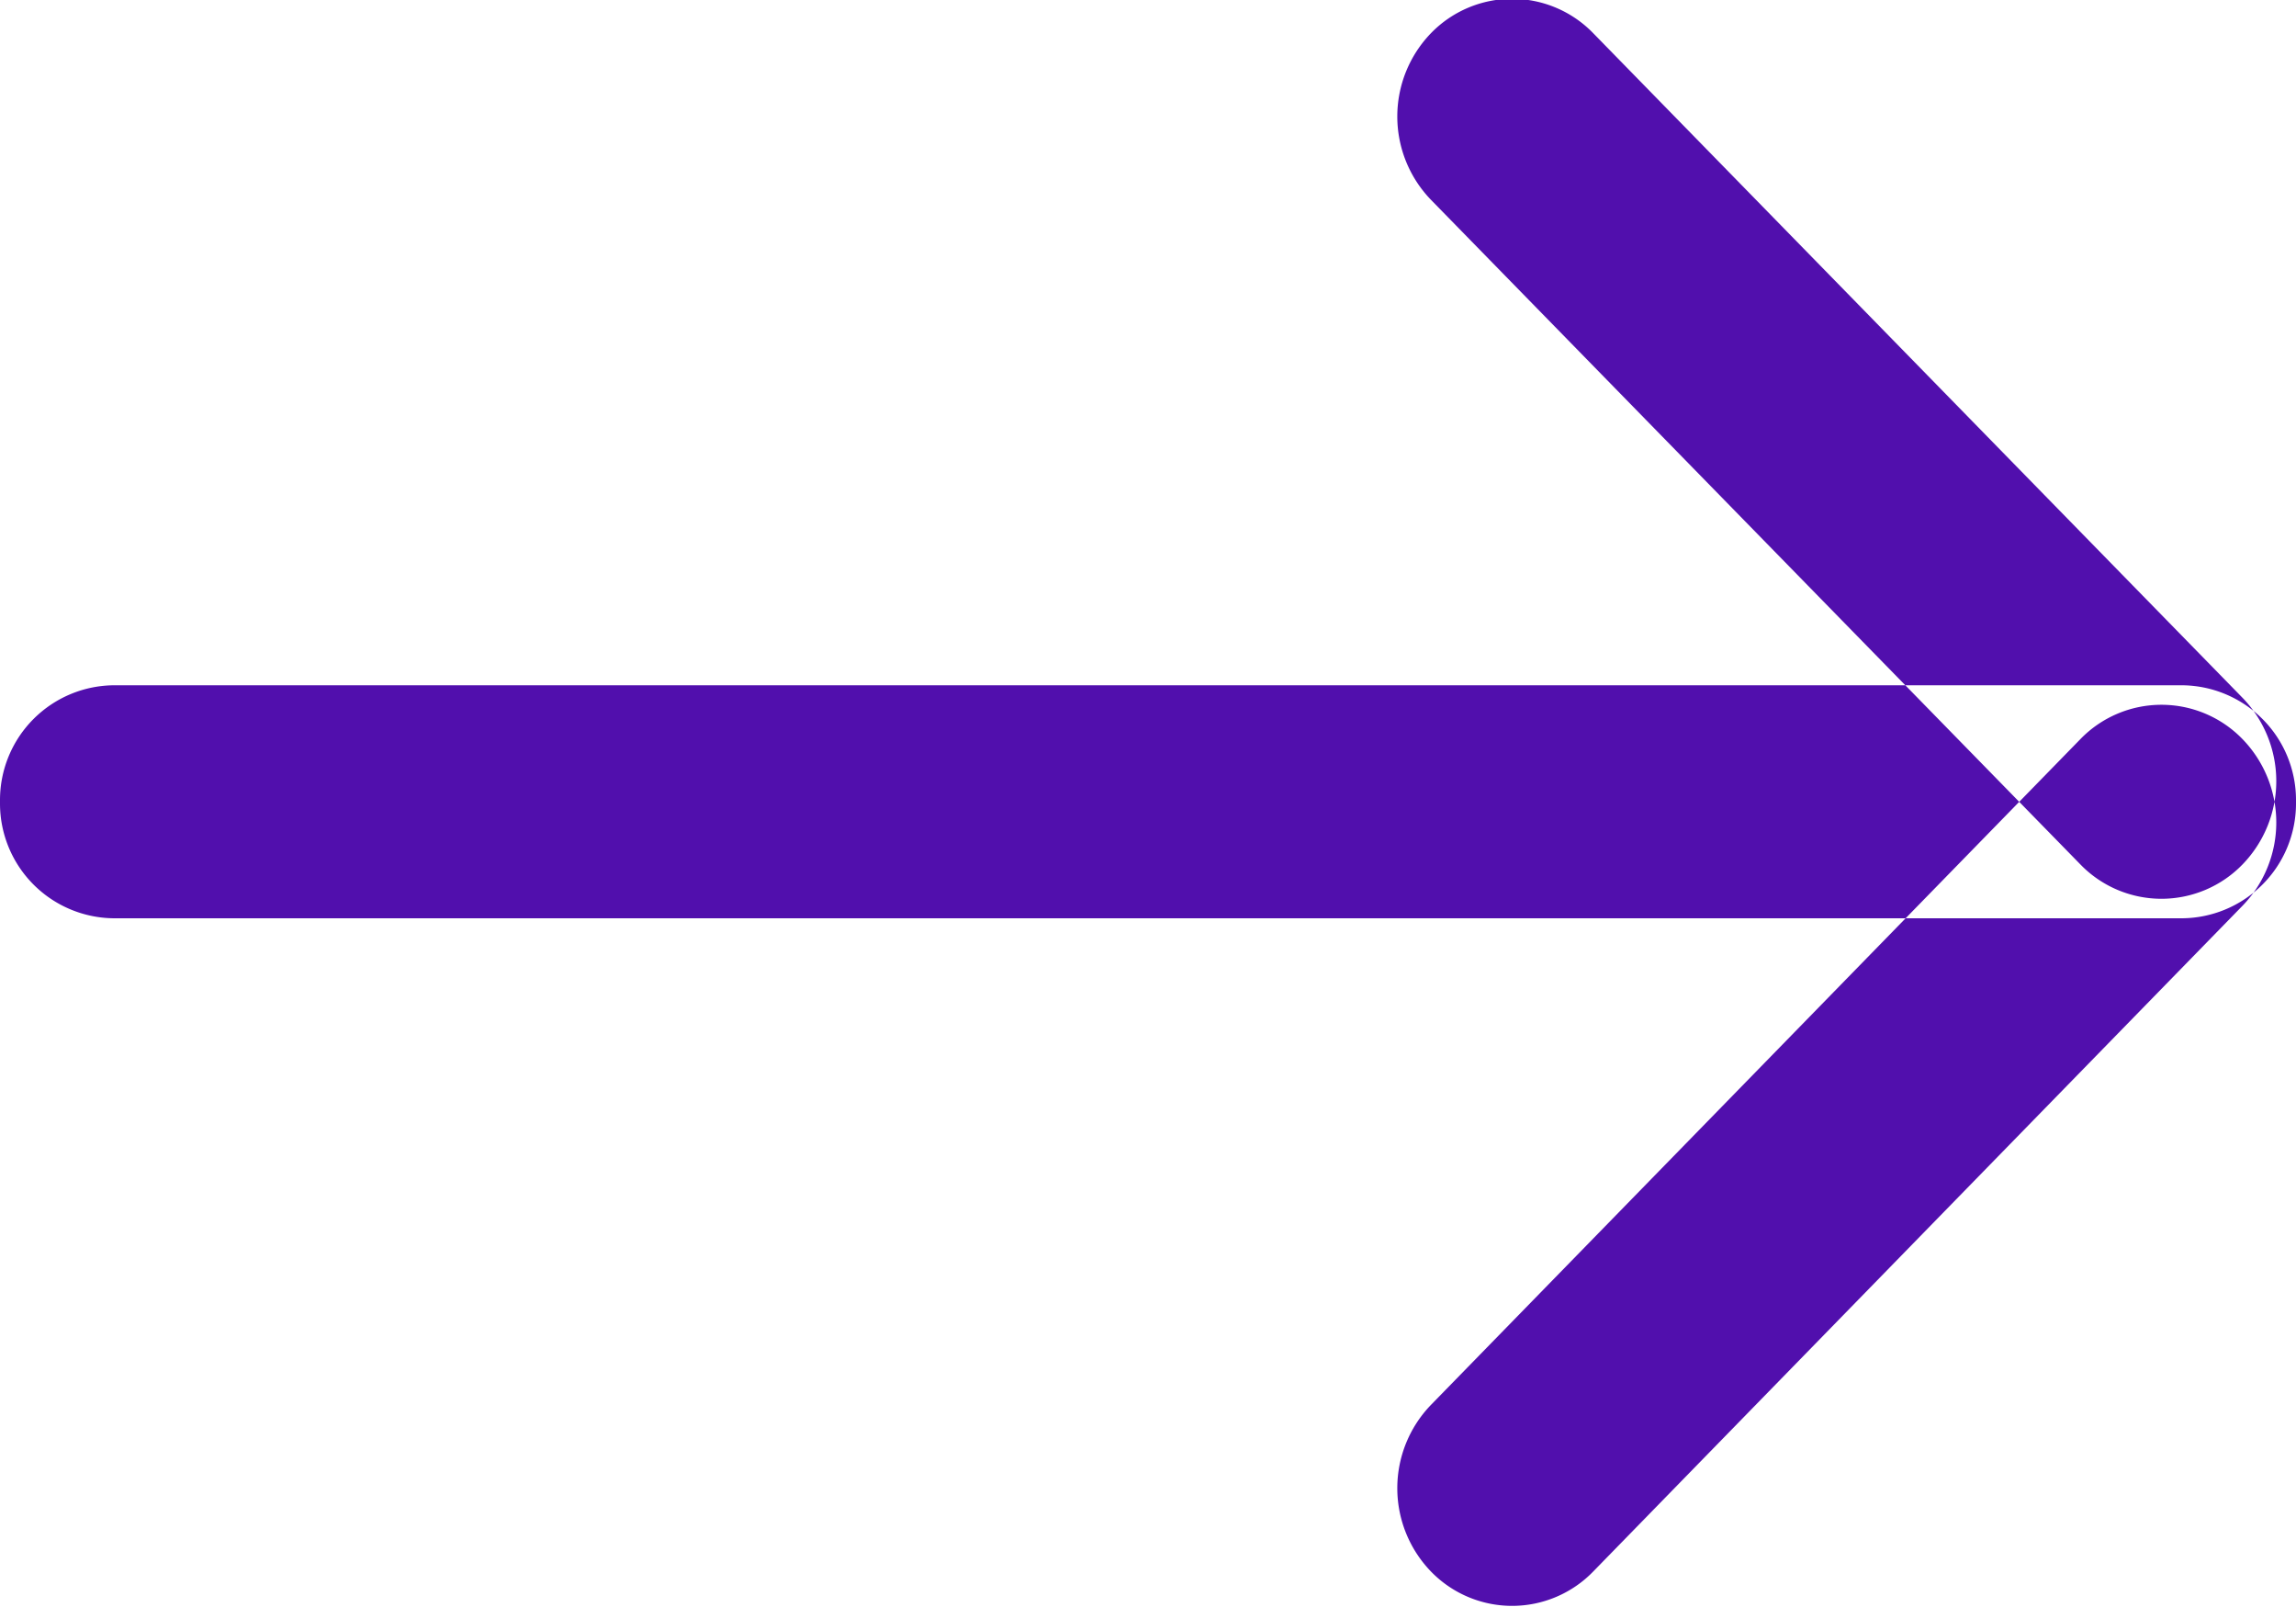 <svg xmlns="http://www.w3.org/2000/svg" width="20" height="14" viewBox="0 0 20 14">
<defs>
    <style>
      .cls-1 {
        fill: #510fad;
        fill-rule: evenodd;
      }
    </style>
  </defs>
  <path id="arrow_next" class="cls-1" d="M448,2221h18a1,1,0,0,1,1,1v0.03a1,1,0,0,1-1,1H448a1,1,0,0,1-1-1V2222A1,1,0,0,1,448,2221Zm11.464-5.68a0.984,0.984,0,0,1,1.415,0l5.656,5.79a1.043,1.043,0,0,1,0,1.45,0.983,0.983,0,0,1-1.414,0l-5.657-5.79A1.045,1.045,0,0,1,459.464,2215.32Zm0,13.4a1.045,1.045,0,0,1,0-1.45l5.657-5.8a0.983,0.983,0,0,1,1.414,0,1.043,1.043,0,0,1,0,1.45l-5.656,5.8A0.984,0.984,0,0,1,459.464,2228.72Z" transform="translate(-447 -2215.03)"/>
</svg>
